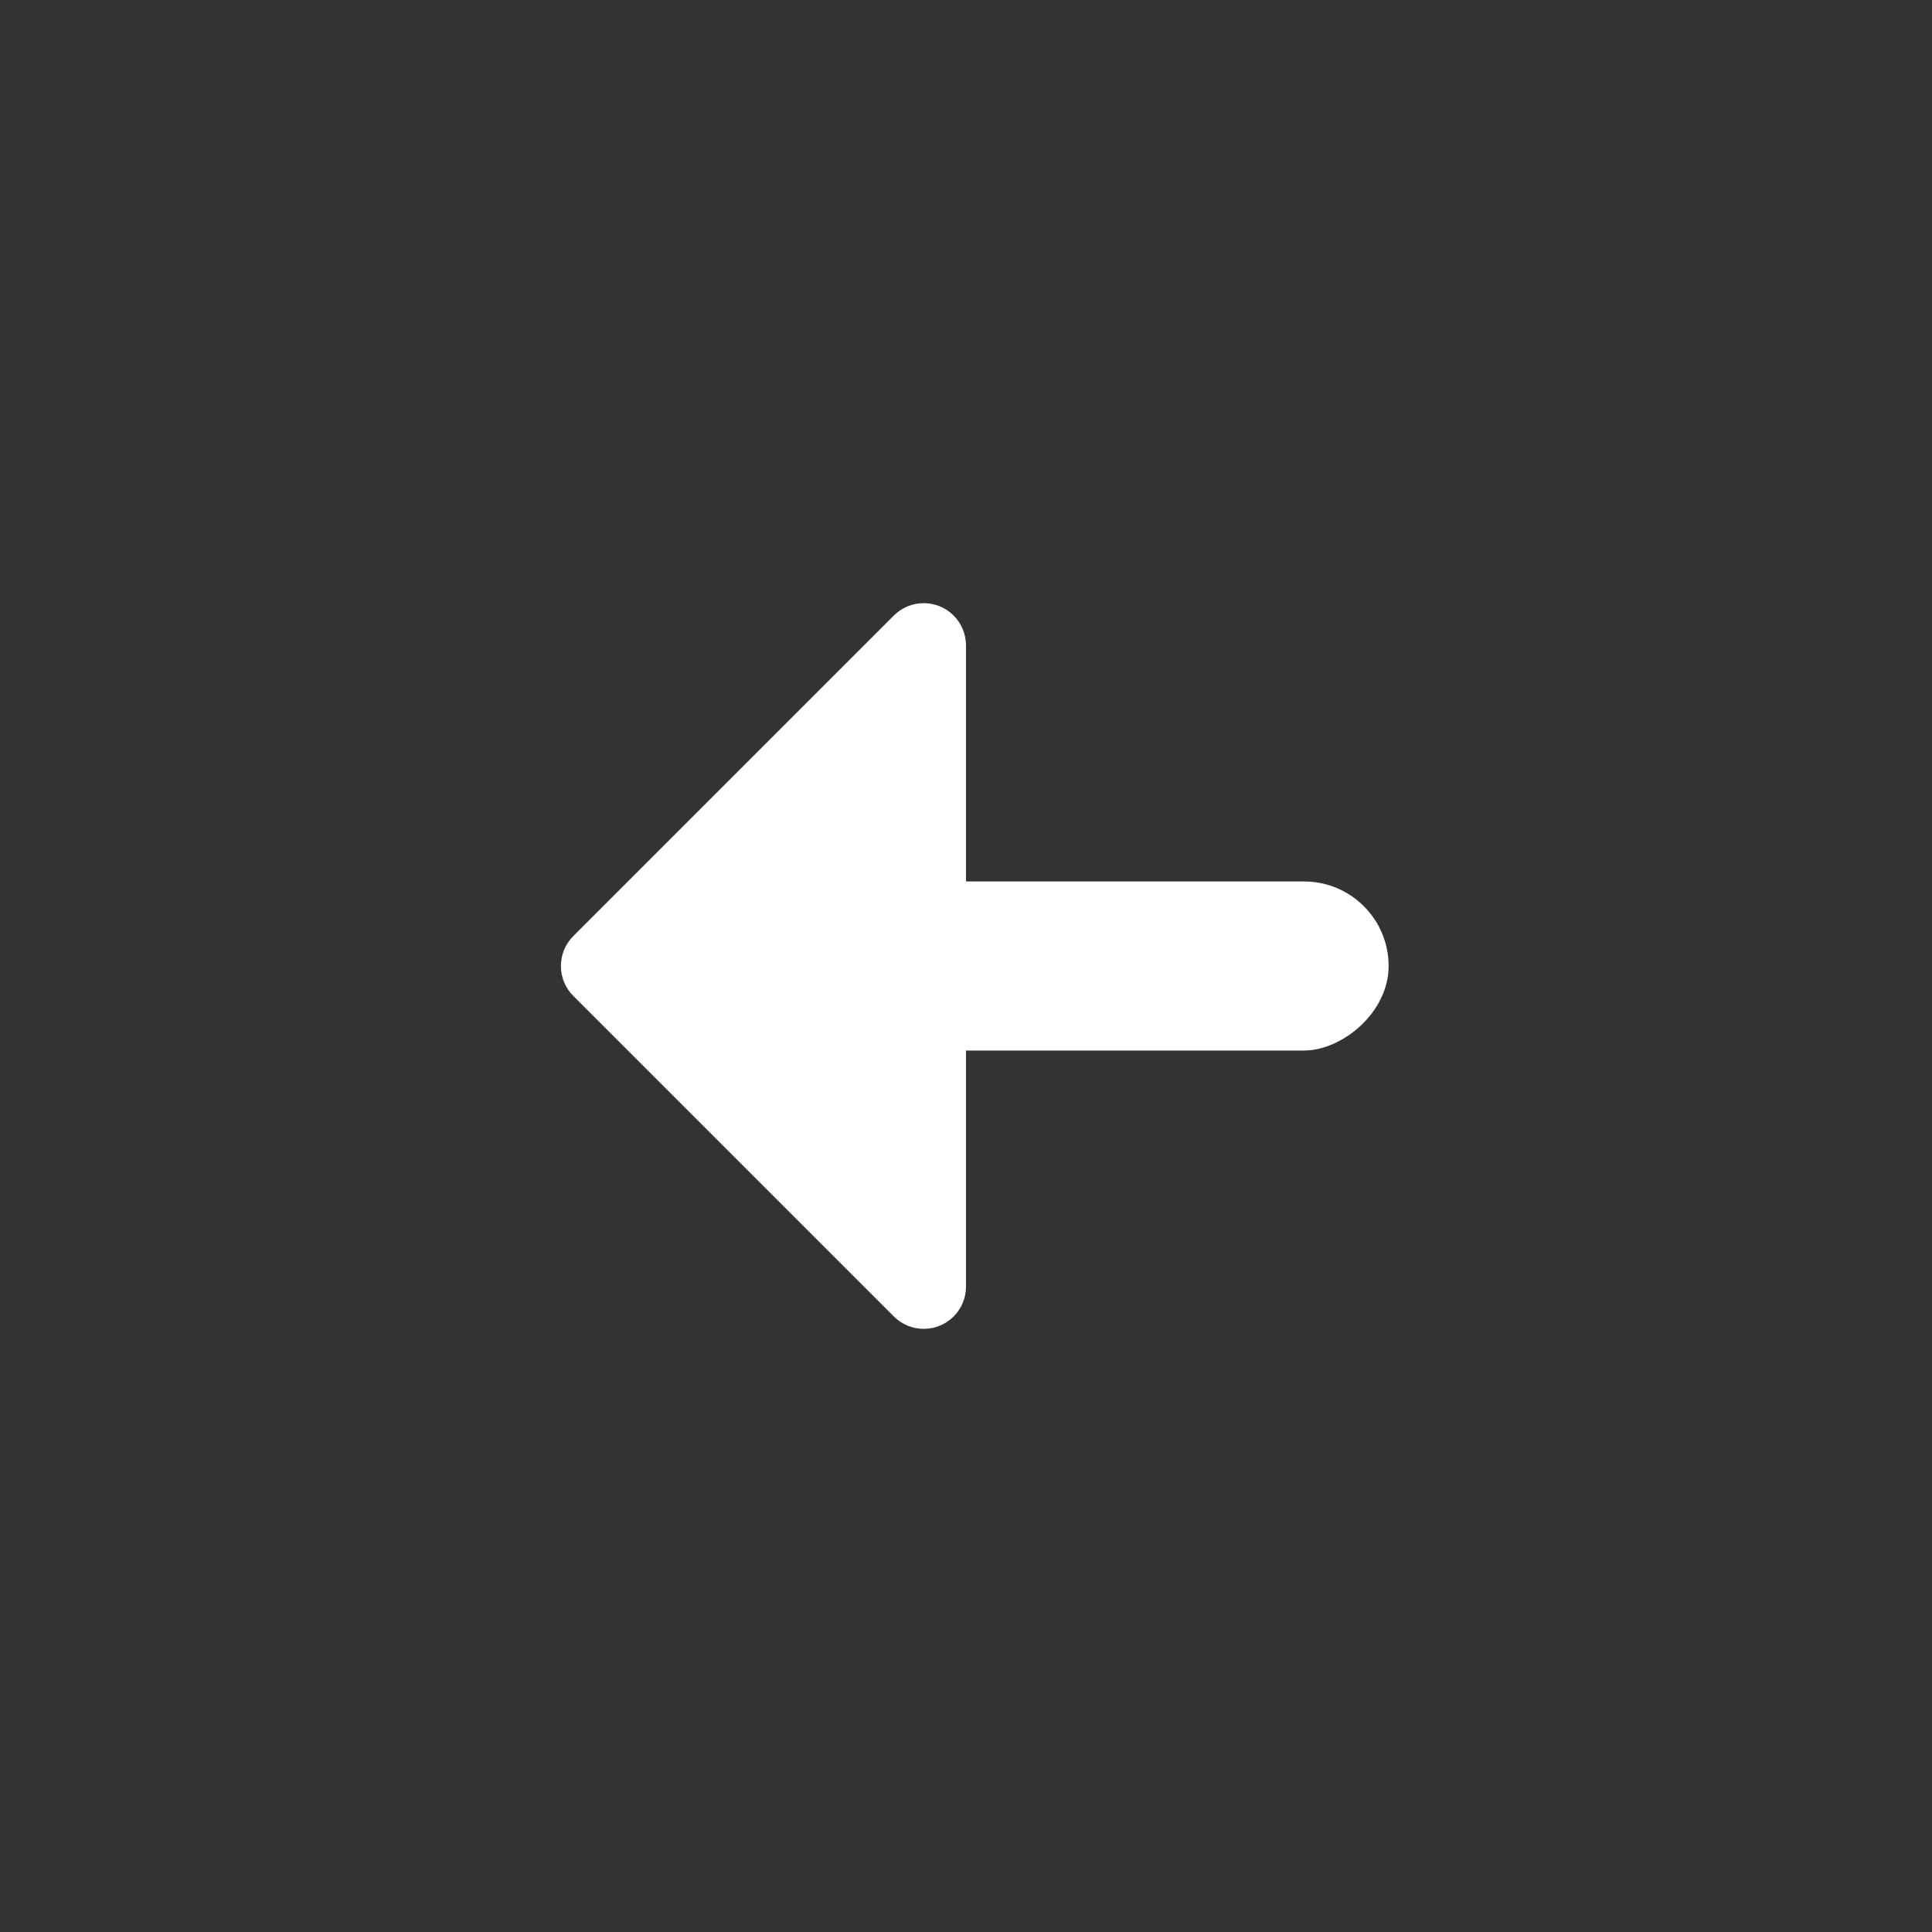 <?xml version="1.0" encoding="UTF-8"?>
<svg width="32px" height="32px" viewBox="0 0 32 32" version="1.1" xmlns="http://www.w3.org/2000/svg" xmlns:xlink="http://www.w3.org/1999/xlink">
    <rect x="0" y="0" width="32" height="32" fill="#333333" stroke="none"/>
    <!-- Generator: Sketch 53.2 (72643) - https://sketchapp.com -->
    <title>back</title>
    <desc>Created with Sketch.</desc>
    <g id="back" stroke="none" stroke-width="1" fill="none" fill-rule="evenodd">
        <g id="Group" transform="translate(16, 16) rotate(-90) translate(-16, -16) translate(9, 9)" fill="#FFFFFF">
            <path d="M1.69,0 L12.31,0 C12.697,-7.10171427e-17 13.01,0.313 13.01,0.7 C13.01,0.886 12.936,1.064 12.805,1.195 L7.495,6.505 C7.222,6.778 6.778,6.778 6.505,6.505 L1.195,1.195 C0.922,0.922 0.922,0.478 1.195,0.205 C1.326,0.074 1.504,3.41036346e-17 1.69,0 Z" id="Path-2" transform="translate(7, 3.5) scale(-1, -1) translate(-7, -3.5) "></path>
            <rect id="Rectangle" x="5.6" y="5.6" width="2.8" height="8.4" rx="1.4"></rect>
        </g>
    </g>
</svg>